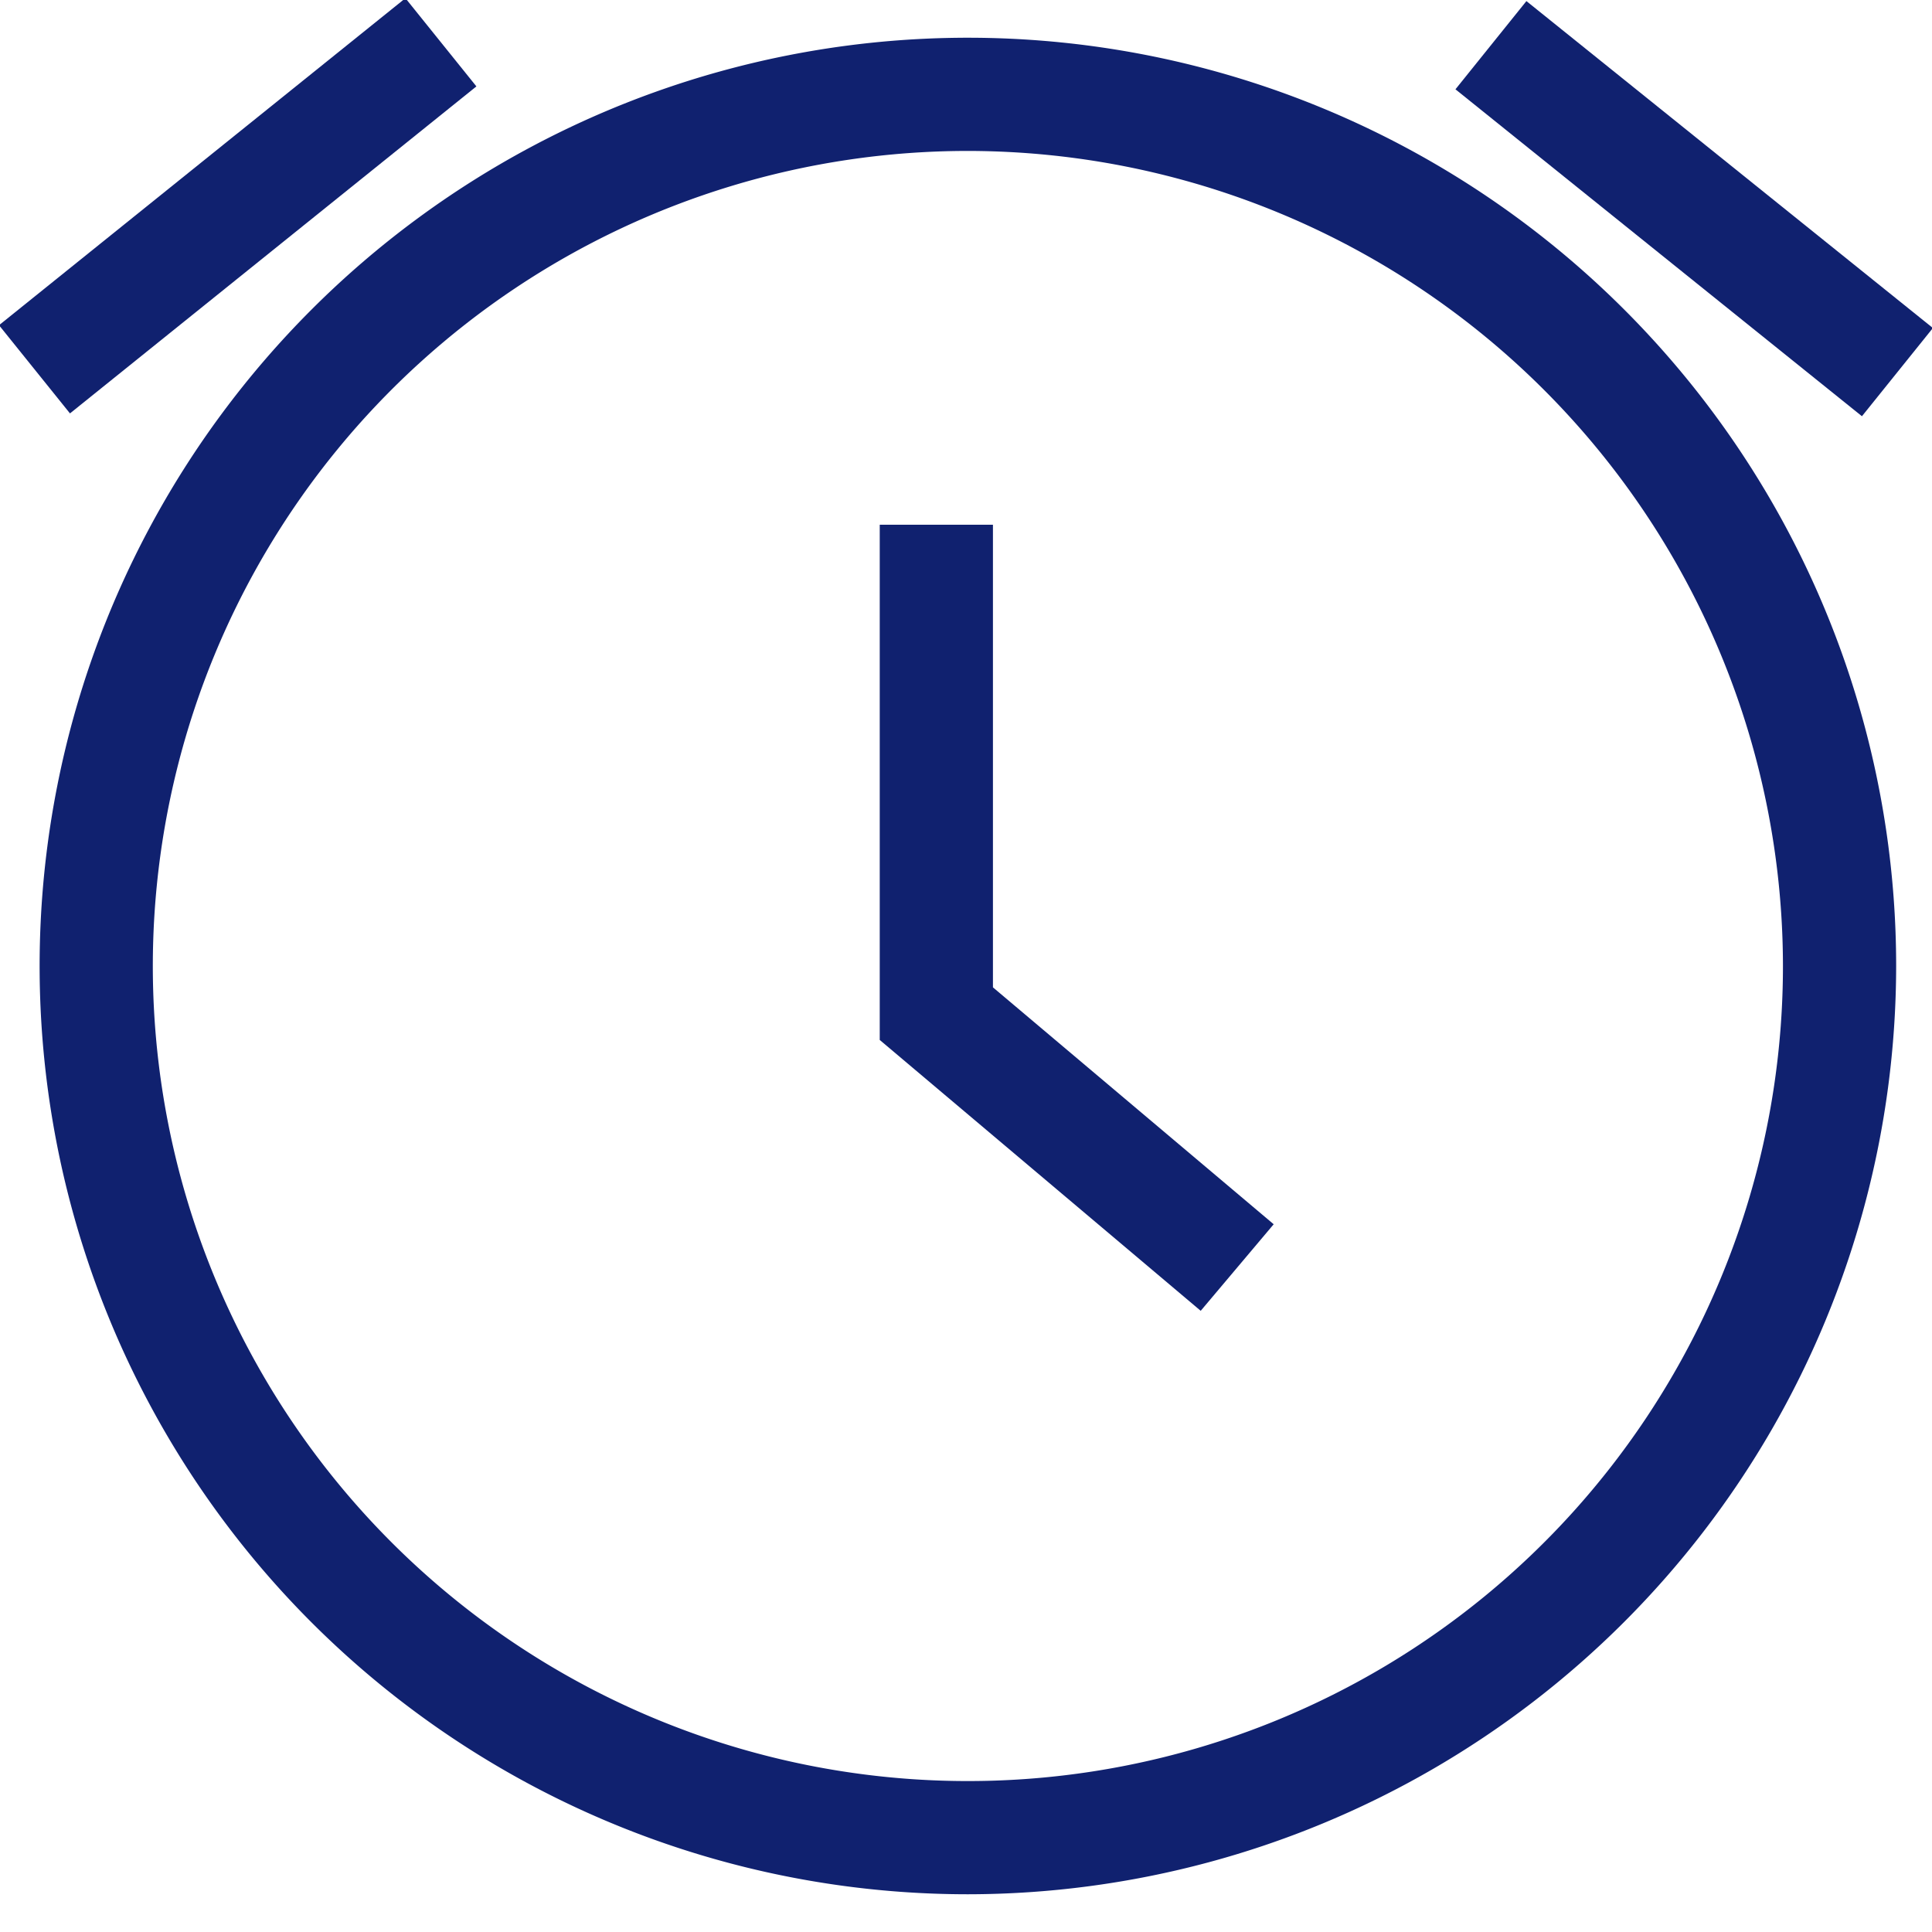 <svg id="Capa_1" data-name="Capa 1" xmlns="http://www.w3.org/2000/svg" viewBox="0 0 256 256"><defs><style>.cls-1{fill:#10216f;}</style></defs><title>ICONOS FINALES-TRAZADOS</title><path class="cls-1" d="M128.25,251a123,123,0,1,1,123-123A123.12,123.12,0,0,1,128.25,251Zm0-231a108,108,0,1,0,108,108A108.1,108.1,0,0,0,128.25,20Z"/><polygon class="cls-1" points="159.1 173.69 116.57 137.8 116.57 69.53 131.57 69.53 131.57 130.83 168.77 162.22 159.1 173.69"/><rect class="cls-1" x="217" y="-6.9" width="15" height="69.12" transform="translate(62.23 185.25) rotate(-51.19)"/><rect class="cls-1" x="-3.06" y="19.77" width="69.12" height="15" transform="translate(-10.14 25.77) rotate(-38.82)"/></svg>